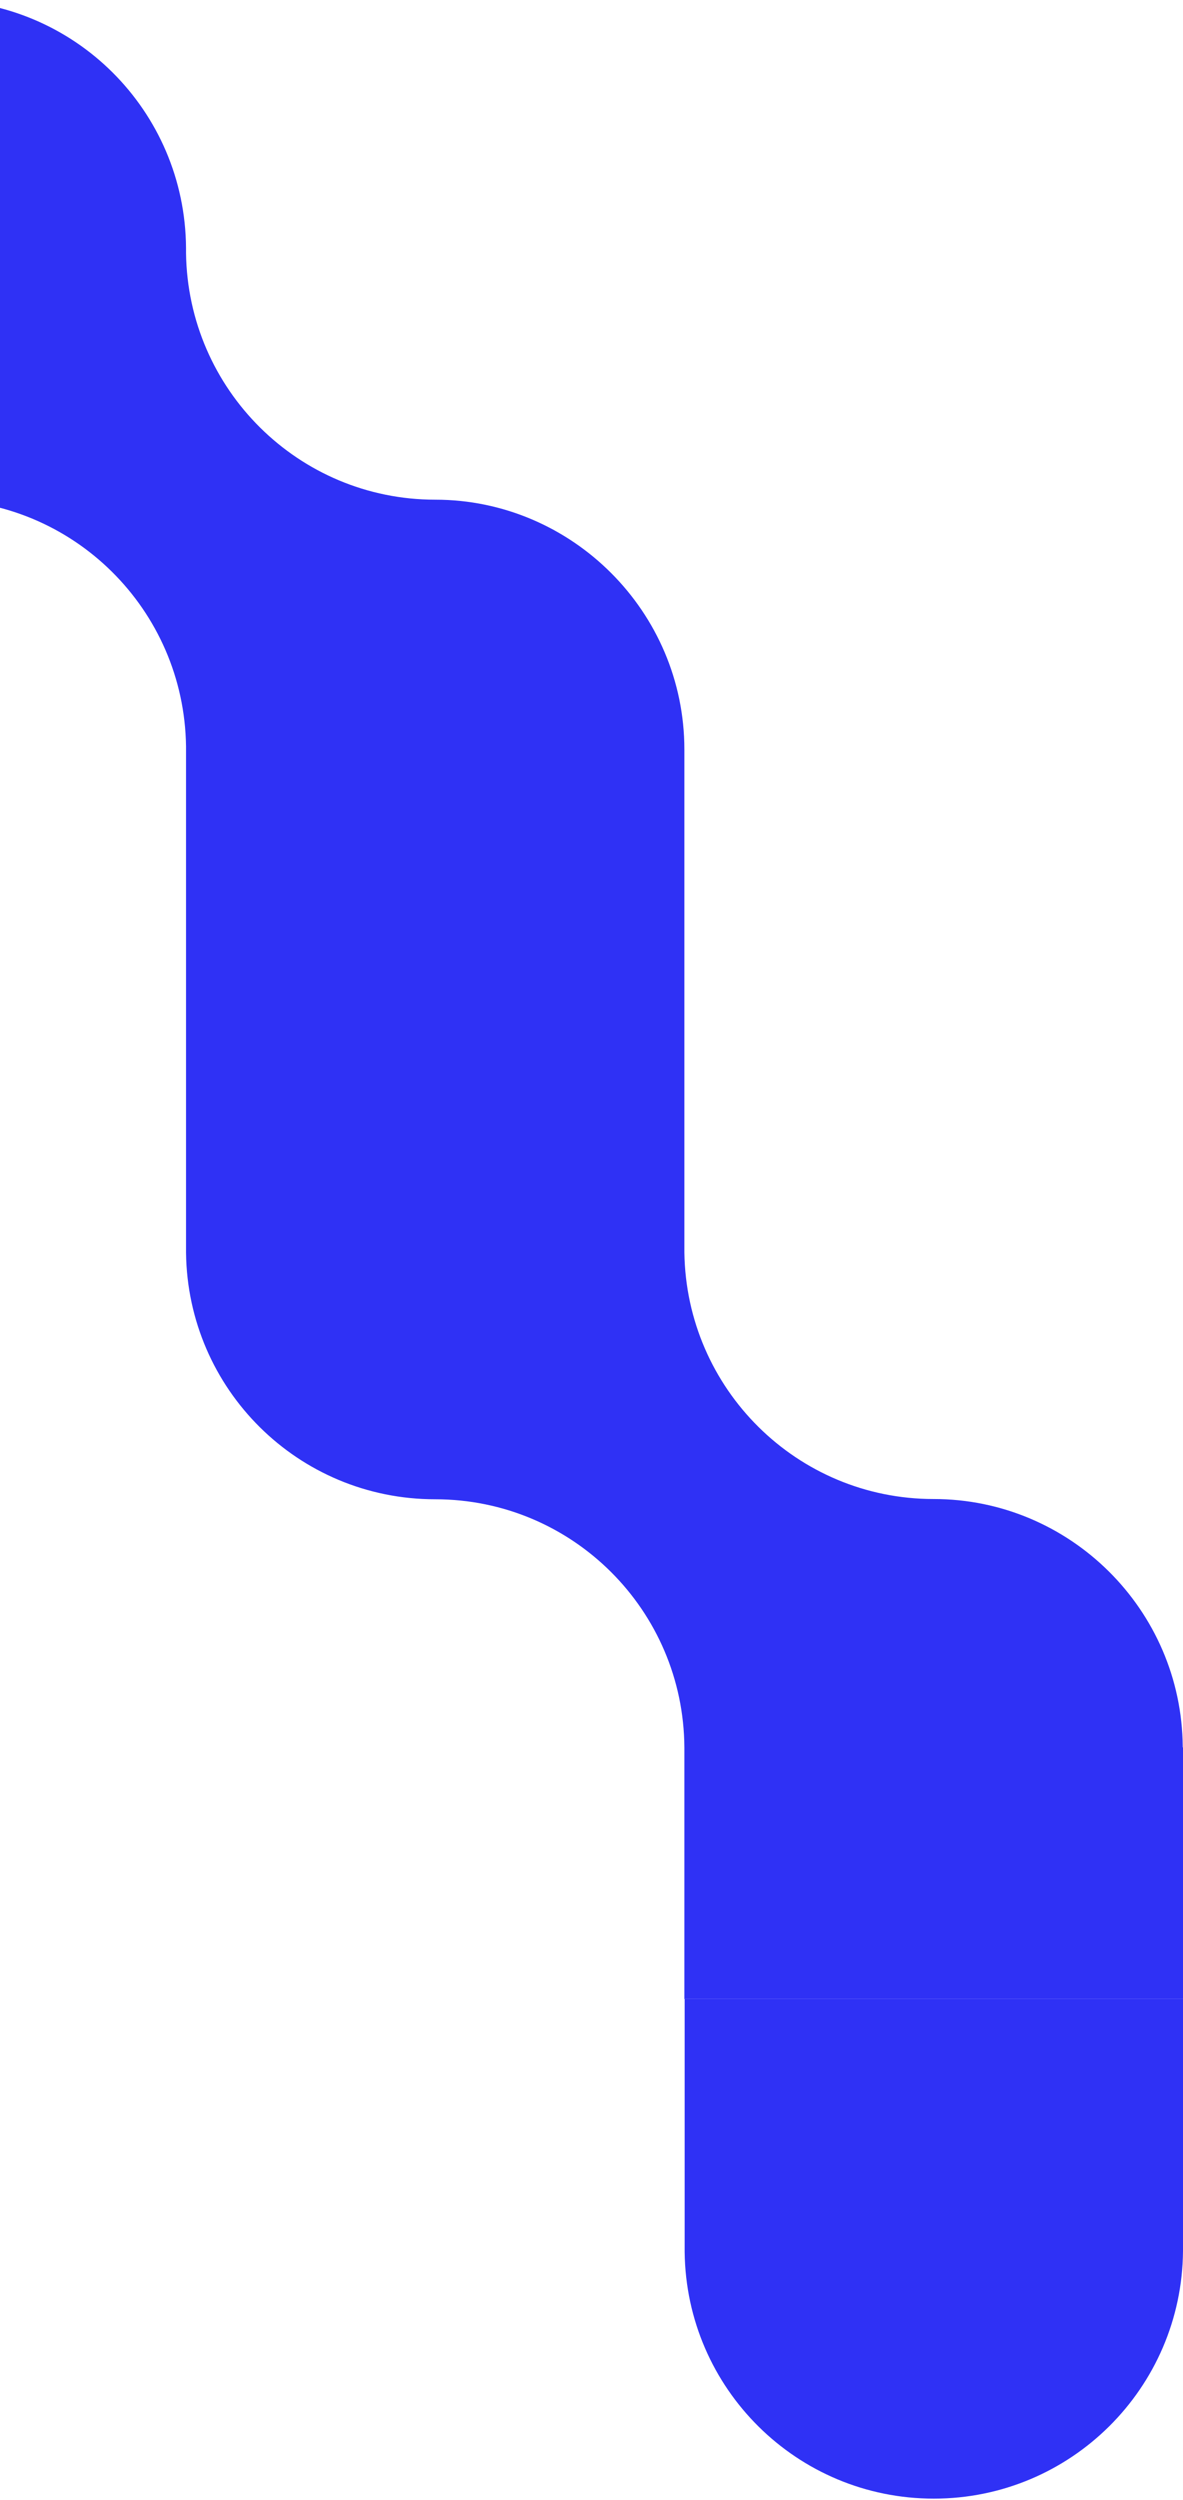 <svg width="125" height="264" viewBox="0 0 125 264" fill="none" xmlns="http://www.w3.org/2000/svg">
<path d="M72.315 211.09H125V237.136C125 237.136 125 237.248 125 237.304C125 237.361 125 237.417 125 237.473C125 237.529 125 237.585 125 237.641V237.697C124.888 252.18 113.124 263.856 98.671 263.856C84.219 263.856 72.511 252.236 72.343 237.81V211.062L72.315 211.09Z" fill="#2F31F5"/>
<path d="M125 184.539C125 184.539 125 184.651 125 184.707C125 184.763 125 184.819 125 184.876C125 184.932 125 184.988 125 185.044V211.09H72.314V184.539C72.23 170.028 60.467 158.324 45.986 158.324C31.505 158.324 19.825 146.705 19.657 132.279V105.531V79.485C19.657 79.485 19.657 79.373 19.657 79.317V78.98C19.657 78.98 19.657 78.868 19.657 78.811C19.461 64.385 7.753 52.766 -6.671 52.766C-21.096 52.766 -33 40.949 -33 26.383C-33 11.816 -21.208 0 -6.671 0C7.865 0 19.545 11.704 19.657 26.158V26.214C19.657 26.214 19.657 26.327 19.657 26.383C19.657 26.439 19.657 26.495 19.657 26.551C19.657 26.607 19.657 26.663 19.657 26.72C19.853 41.146 31.561 52.766 45.986 52.766C60.41 52.766 72.314 64.582 72.314 79.148V105.531V131.577C72.314 131.577 72.314 131.801 72.314 131.914C72.314 132.026 72.314 132.138 72.314 132.25C72.51 146.677 84.218 158.296 98.643 158.296C113.068 158.296 124.86 170 124.972 184.455V184.511L125 184.539Z" fill="#2F31F5"/>
</svg>
